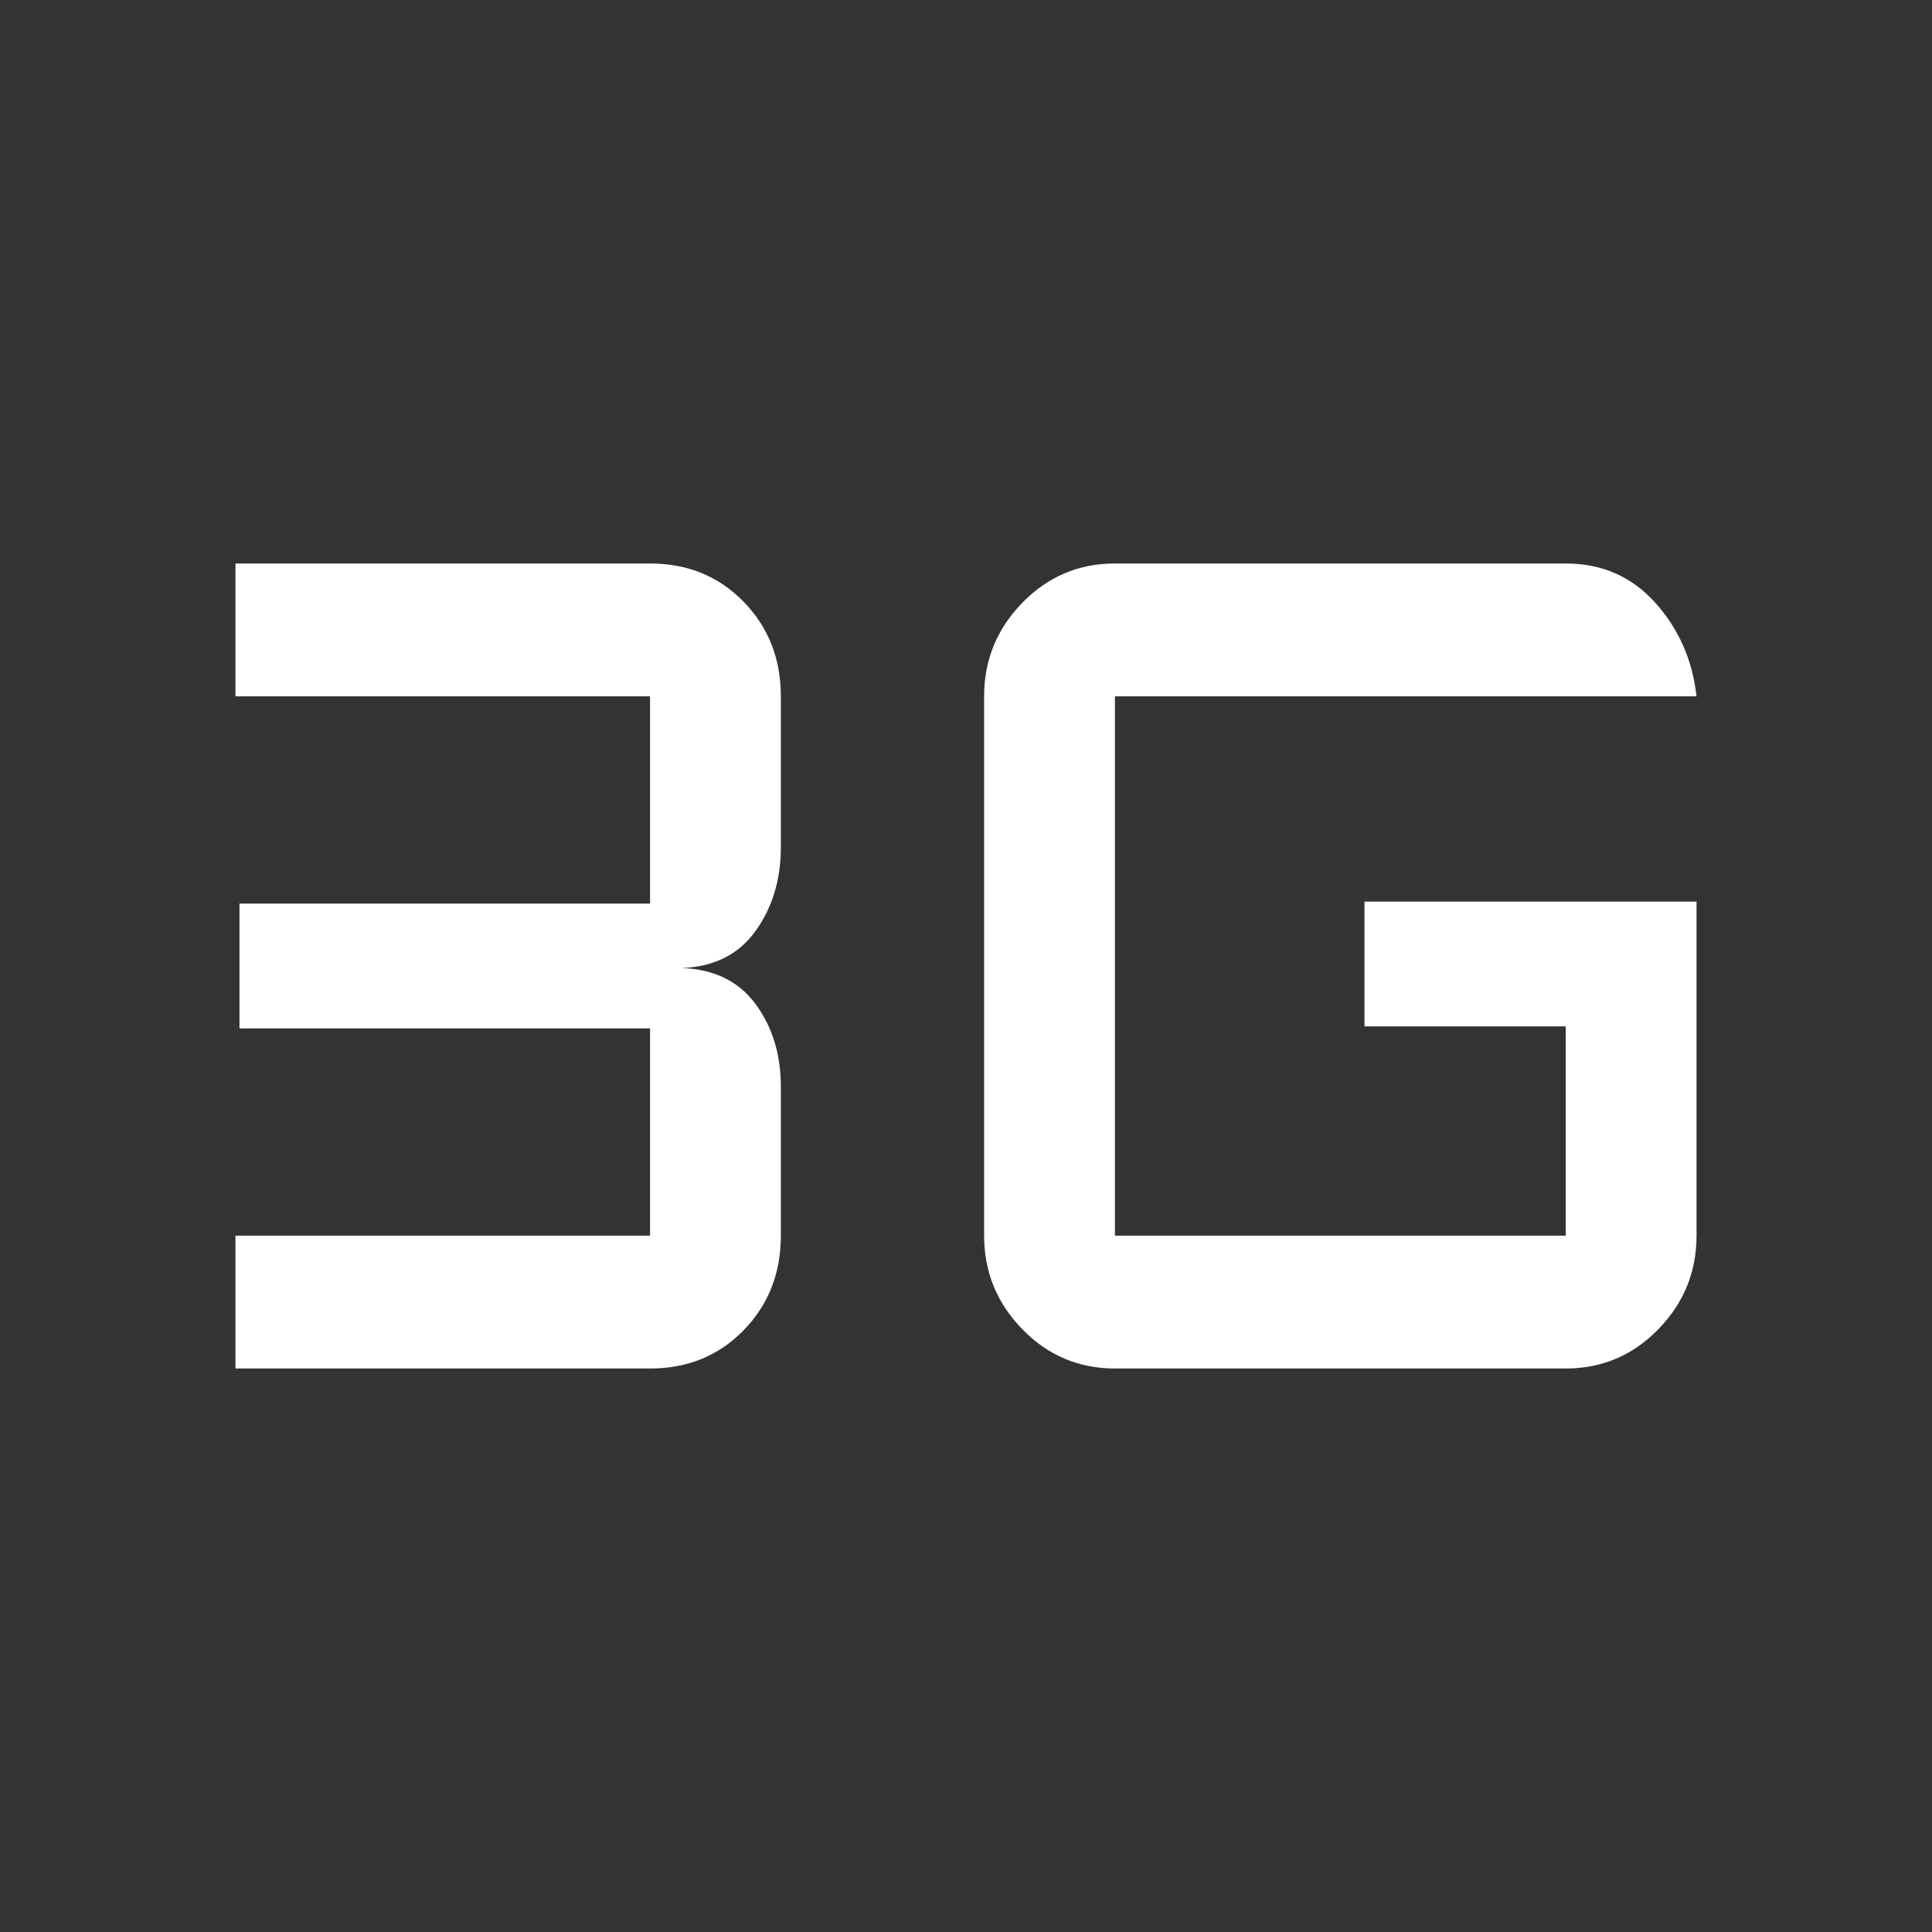 <svg xmlns="http://www.w3.org/2000/svg" height="48" width="48"><rect width="100%" height="100%" fill="#333333" stroke="none"/><path fill="#FFFFFF" d="M5.85 34V30.7H16.15Q16.15 30.7 16.15 30.7Q16.15 30.7 16.15 30.7V25.55Q16.15 25.55 16.15 25.55Q16.15 25.55 16.15 25.55H5.95V22.45H16.15Q16.15 22.45 16.15 22.45Q16.15 22.45 16.15 22.45V17.3Q16.15 17.3 16.15 17.3Q16.15 17.3 16.15 17.3H5.85V14H16.15Q17.55 14 18.475 14.95Q19.4 15.9 19.4 17.3V21.05Q19.4 22.25 18.775 23.125Q18.15 24 16.95 24.05Q18.15 24.1 18.775 24.95Q19.4 25.8 19.4 27V30.7Q19.4 32.1 18.475 33.05Q17.55 34 16.15 34ZM42.15 22.4V30.7Q42.15 32.05 41.2 33.025Q40.25 34 38.9 34H27.7Q26.35 34 25.4 33.025Q24.45 32.05 24.45 30.7V17.3Q24.45 15.95 25.4 14.975Q26.35 14 27.7 14H38.9Q40.25 14 41.125 14.975Q42 15.95 42.15 17.3H27.7Q27.7 17.3 27.7 17.3Q27.7 17.3 27.7 17.3V30.7Q27.7 30.7 27.7 30.7Q27.7 30.7 27.7 30.7H38.9Q38.9 30.7 38.9 30.7Q38.9 30.7 38.9 30.7V25.5H33.9V22.4Z"/></svg>